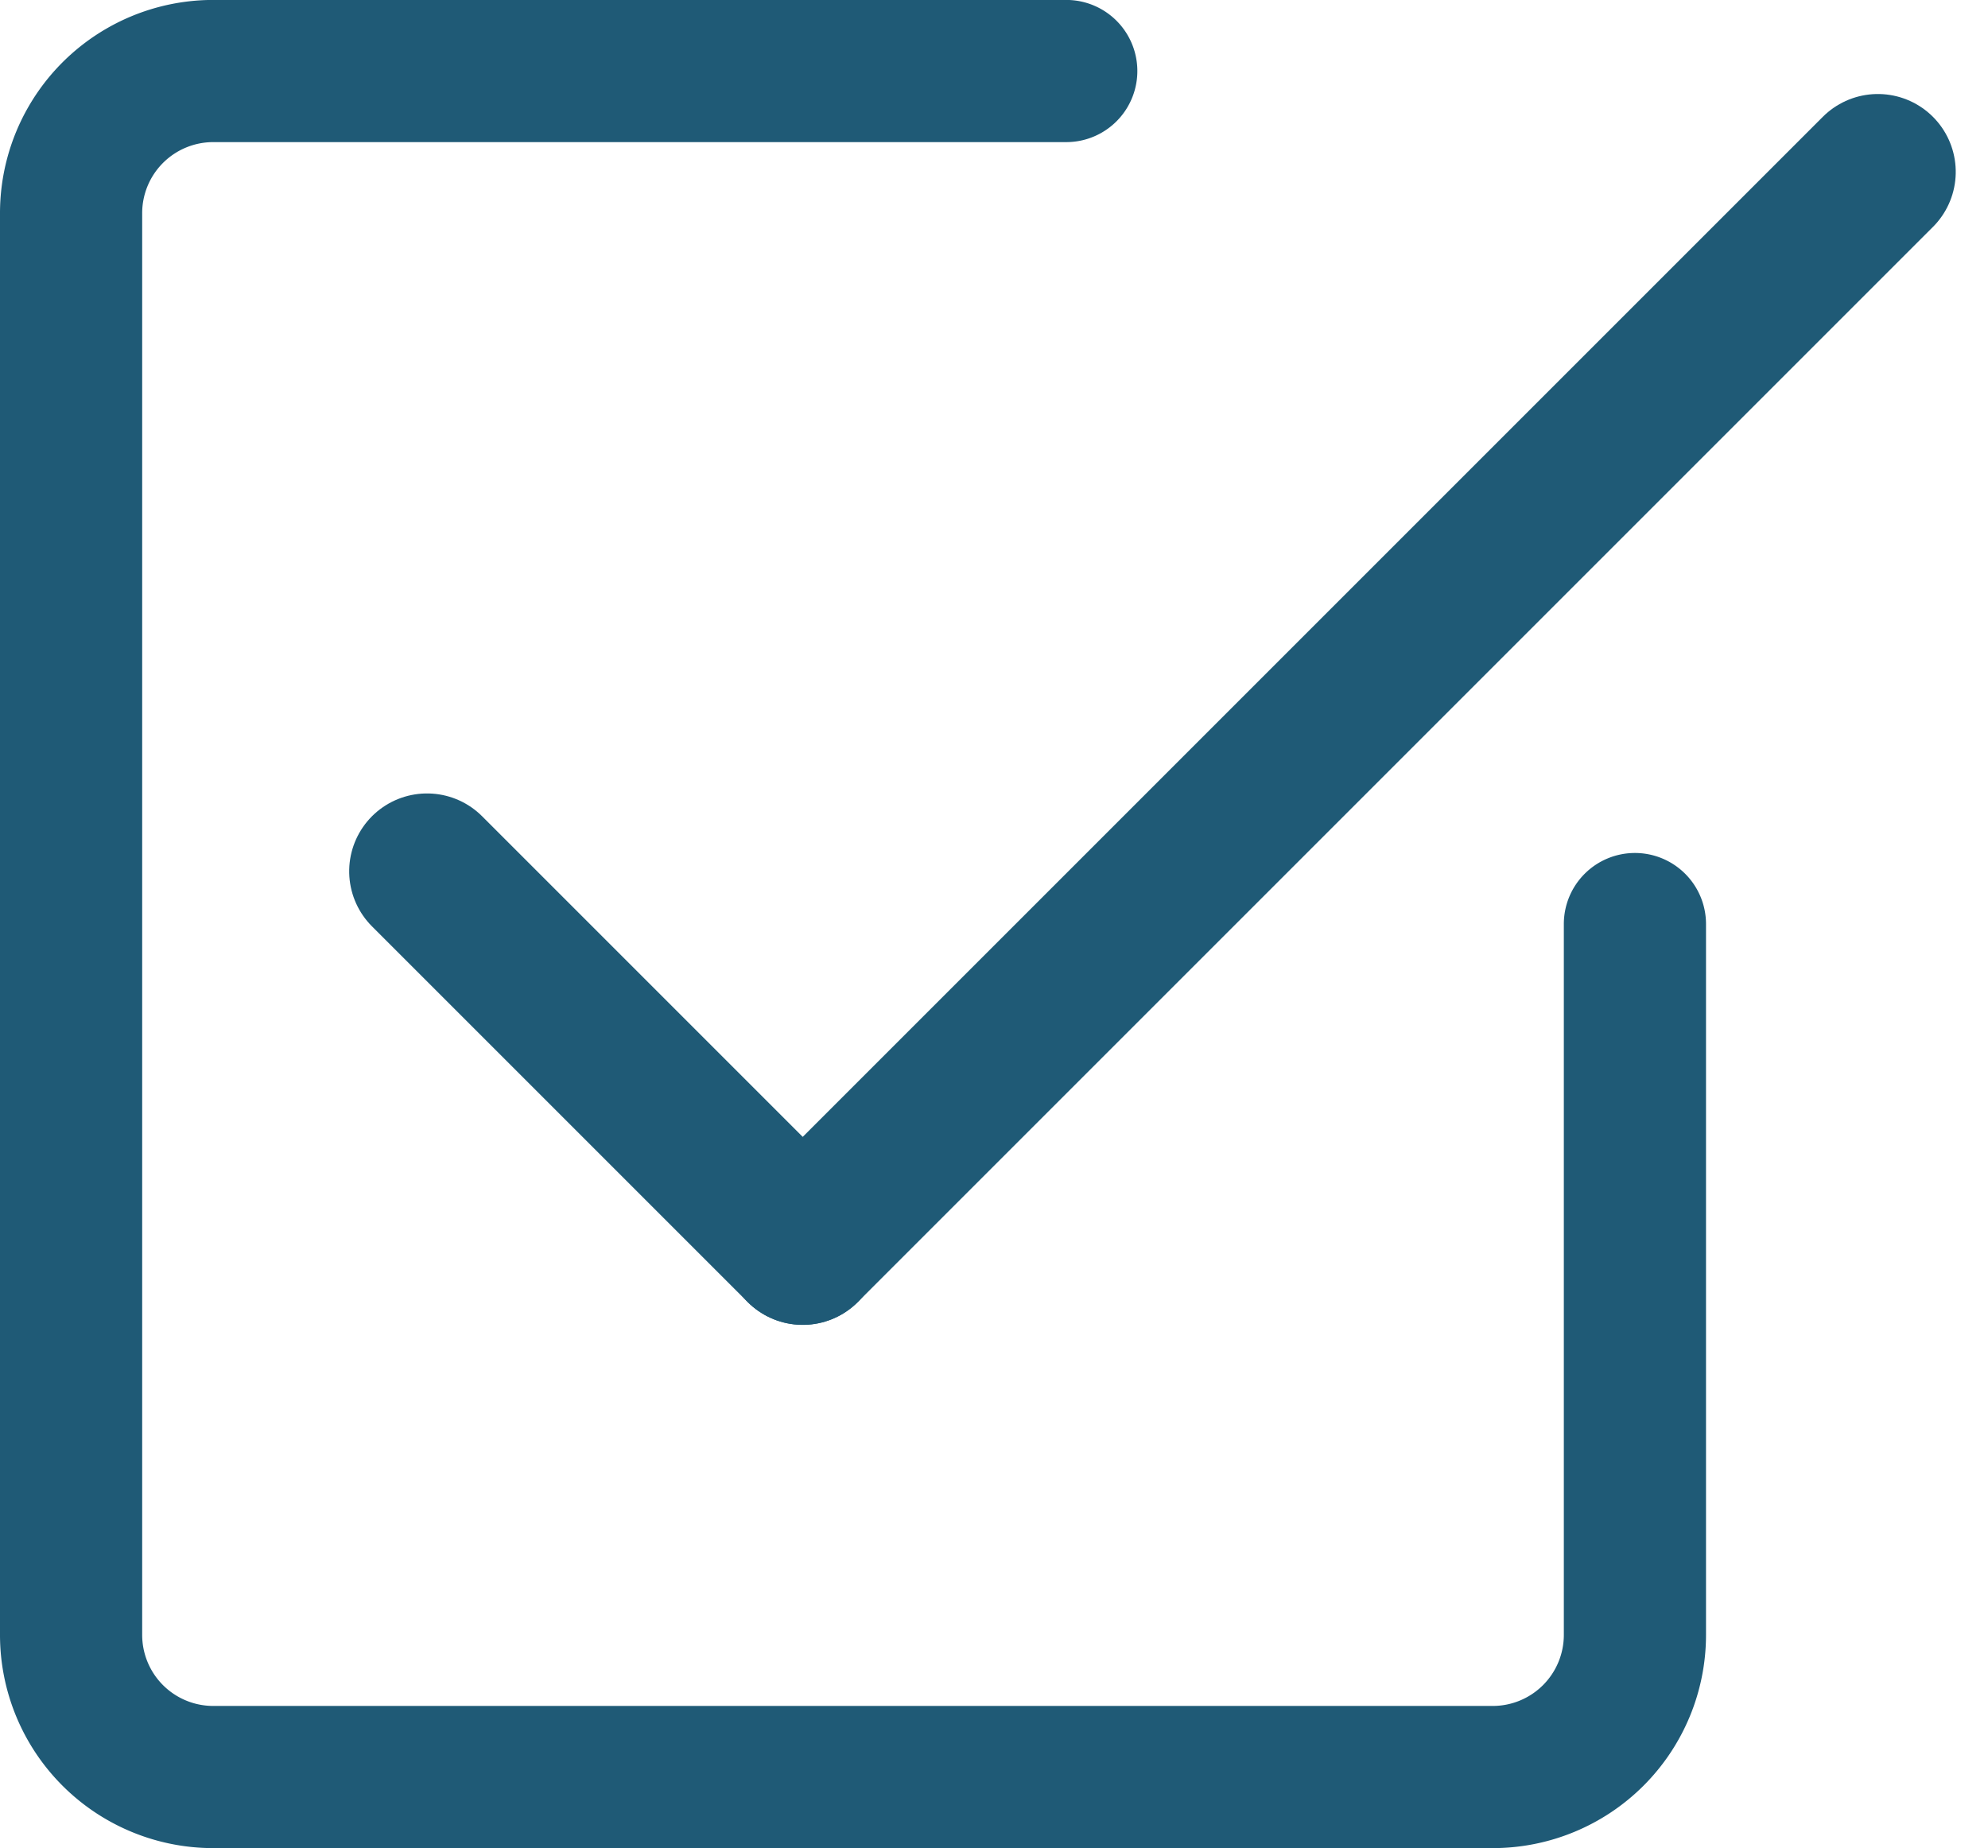 <svg xmlns="http://www.w3.org/2000/svg" width="63.83" height="59.34" viewBox="0 0 63.83 59.34">
  <g id="check-square" transform="translate(0 -4.565)">
    <g id="Grupo_254" data-name="Grupo 254" transform="translate(0 4.565)">
      <g id="Grupo_253" data-name="Grupo 253">
        <path id="Trazado_447" data-name="Trazado 447" d="M52.493,61.525a2.282,2.282,0,0,0-2.282,2.282V86.63a2.282,2.282,0,0,1-2.282,2.282H6.847A2.282,2.282,0,0,1,4.565,86.63V40.984A2.282,2.282,0,0,1,6.847,38.7H34.235a2.282,2.282,0,1,0,0-4.565H6.847A6.847,6.847,0,0,0,0,40.984V86.63a6.847,6.847,0,0,0,6.847,6.847H47.929a6.847,6.847,0,0,0,6.847-6.847V63.807A2.282,2.282,0,0,0,52.493,61.525Z" transform="translate(0 -34.137)" fill="#1f5a76"/>
      </g>
    </g>
    <g id="Grupo_819" data-name="Grupo 819" transform="translate(183.289 -392.302) rotate(45)">
      <line id="Línea_193" data-name="Línea 193" x2="48.819" transform="translate(197.559 371.5) rotate(90)" fill="none" stroke="#1f5a76" stroke-linecap="round" stroke-width="5"/>
      <line id="Línea_207" data-name="Línea 207" x2="17.059" transform="translate(180.5 420.319)" fill="none" stroke="#1f5a76" stroke-linecap="round" stroke-width="5"/>
    </g>
  </g>
</svg>
